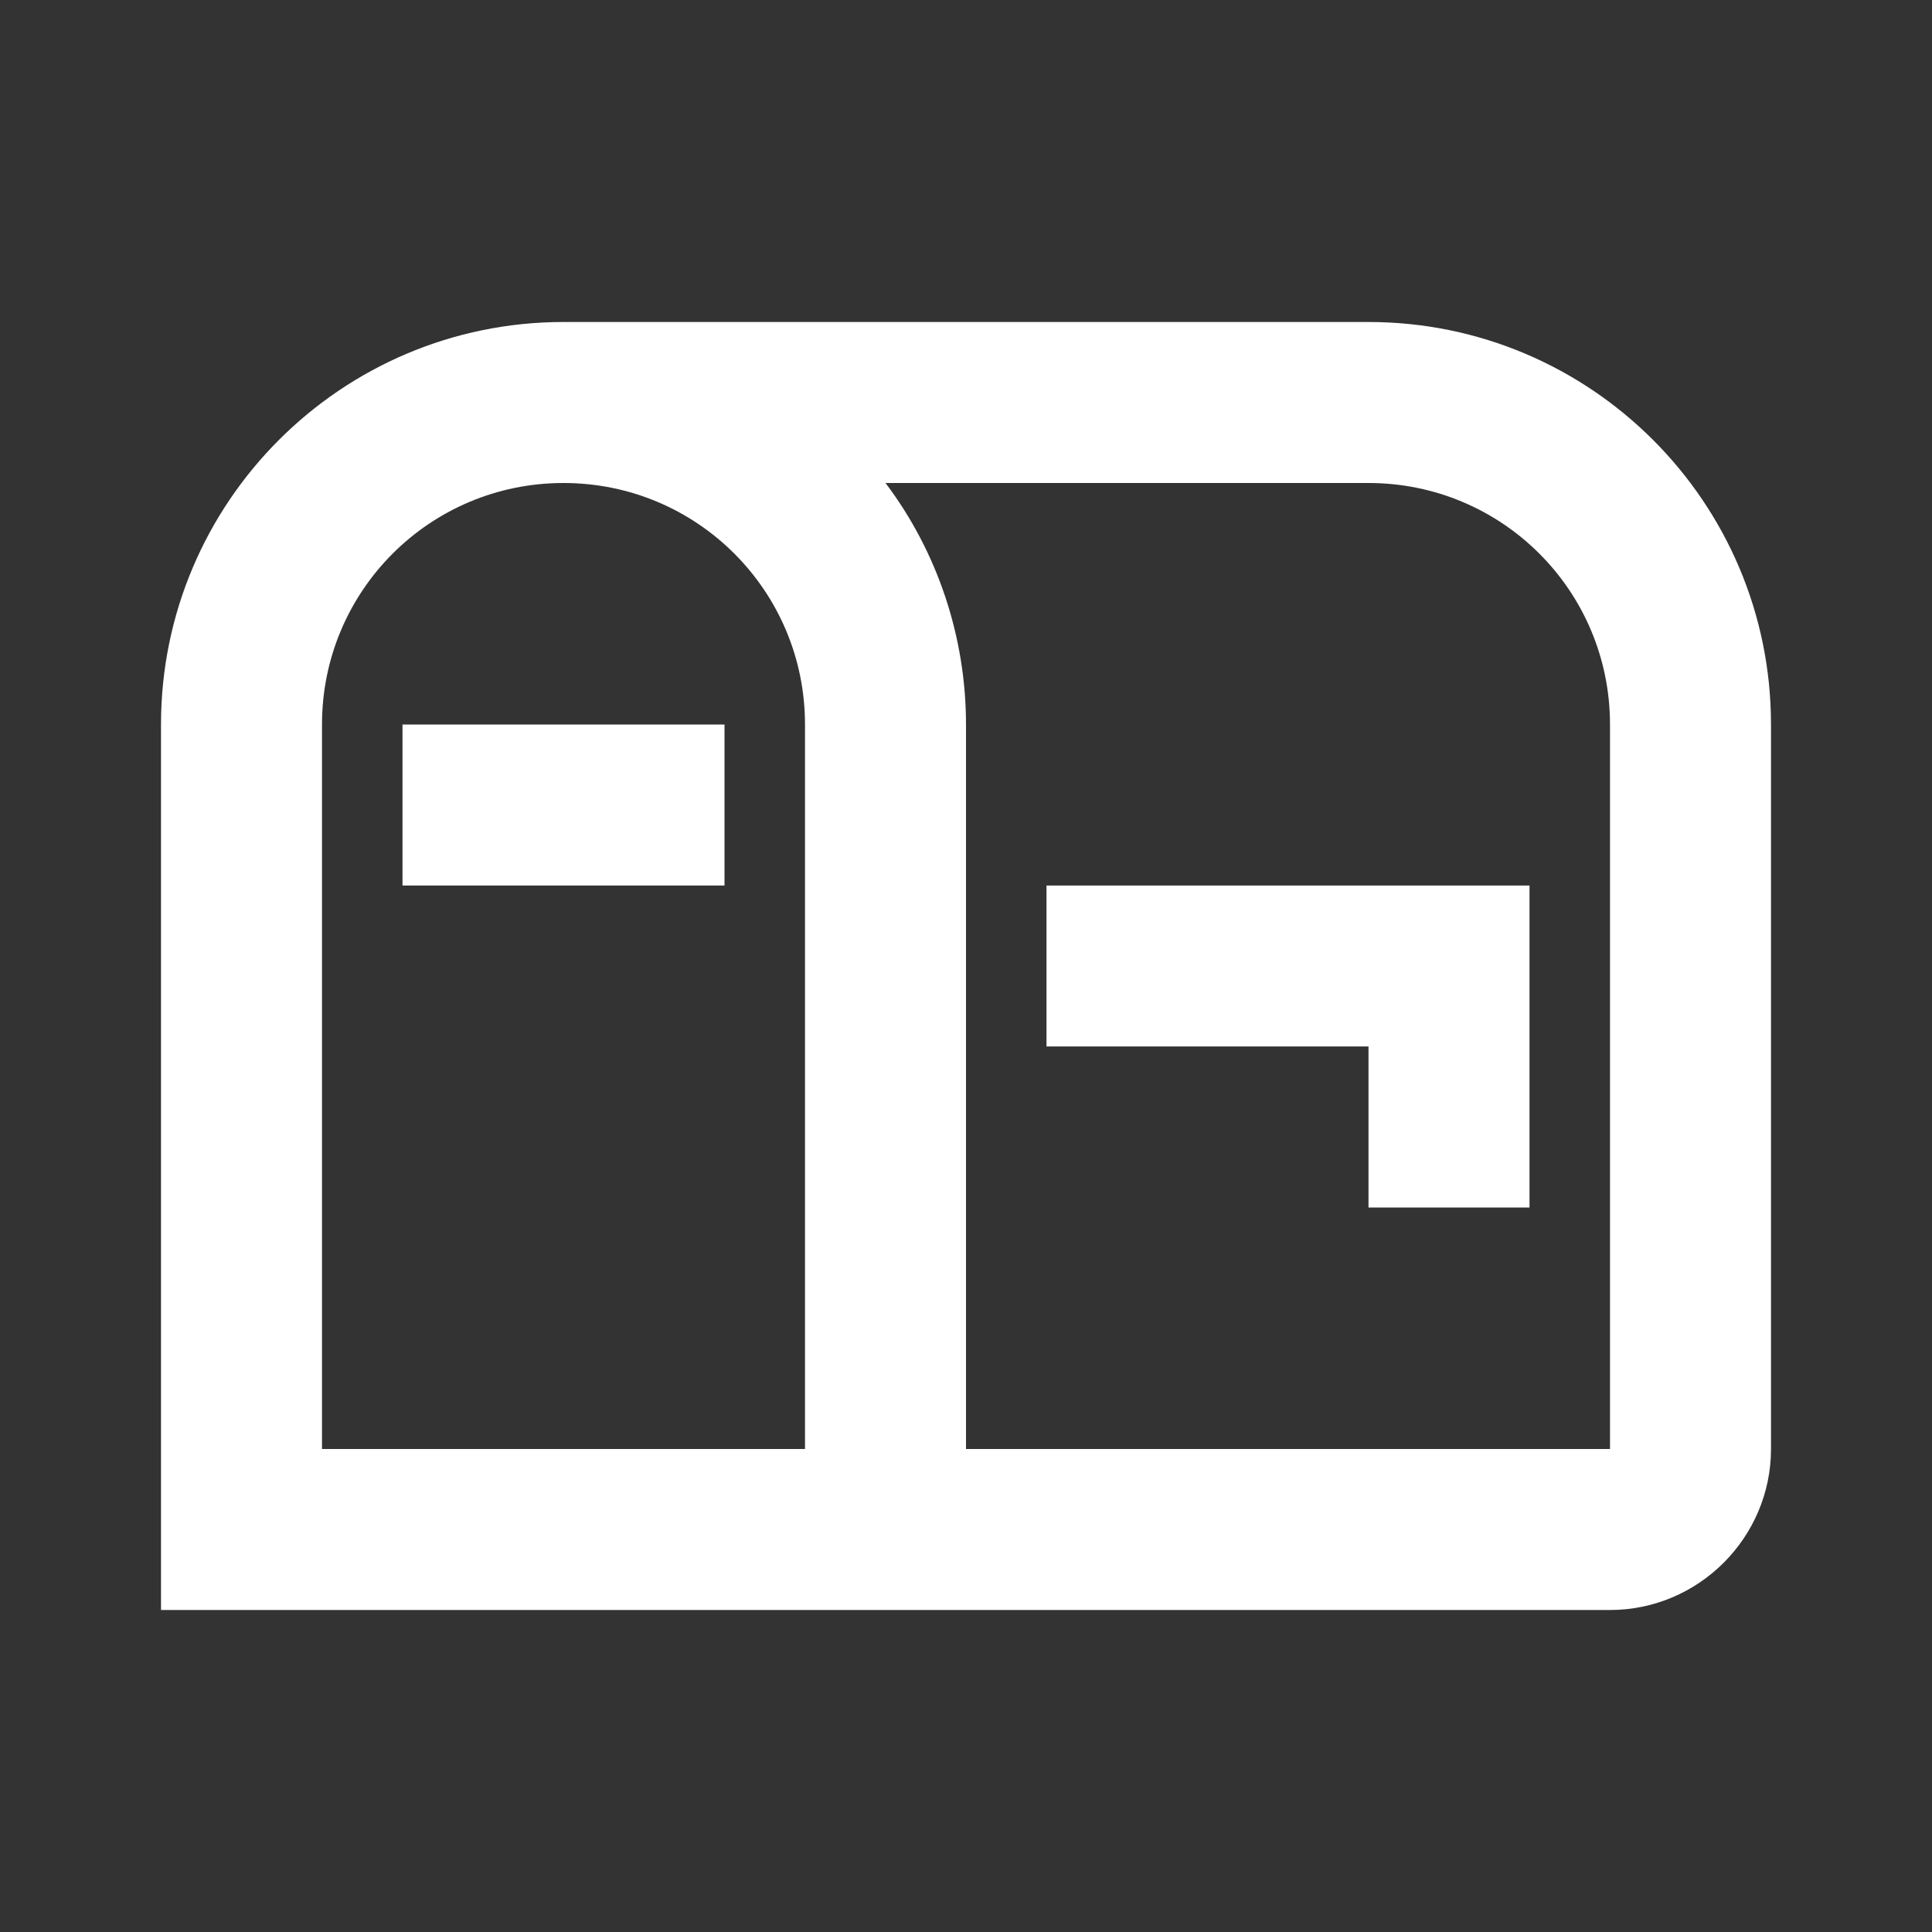 <?xml version="1.0" encoding="UTF-8"?><!DOCTYPE svg PUBLIC "-//W3C//DTD SVG 1.1//EN" "http://www.w3.org/Graphics/SVG/1.1/DTD/svg11.dtd"><svg xmlns="http://www.w3.org/2000/svg" xmlns:xlink="http://www.w3.org/1999/xlink" version="1.1" width="512" height="512" viewBox="0 0 512 512"><rect x="0" y="0" width="512" height="512" fill="#333333" stroke="none"/>    <path fill="#ffffff" transform="scale(1, -1) translate(0, -448)" glyph-name="mailbox-outline" unicode="&#xFD68;" horiz-adv-x="512" d=" M362.667 362.667H149.333C90.453 362.667 42.667 314.88 42.667 256V21.333H426.667C450.133 21.333 469.333 40.533 469.333 64V256C469.333 314.88 421.547 362.667 362.667 362.667M213.333 64H85.333V256C85.333 291.413 113.92 320 149.333 320S213.333 291.413 213.333 256V64M426.667 64H256V256C256 279.04 248.533 301.653 234.667 320H362.667C398.08 320 426.667 291.413 426.667 256V64M277.333 213.333V170.667H362.667V128H405.333V213.333H277.333M192 213.333H106.667V256H192V213.333z" /></svg>